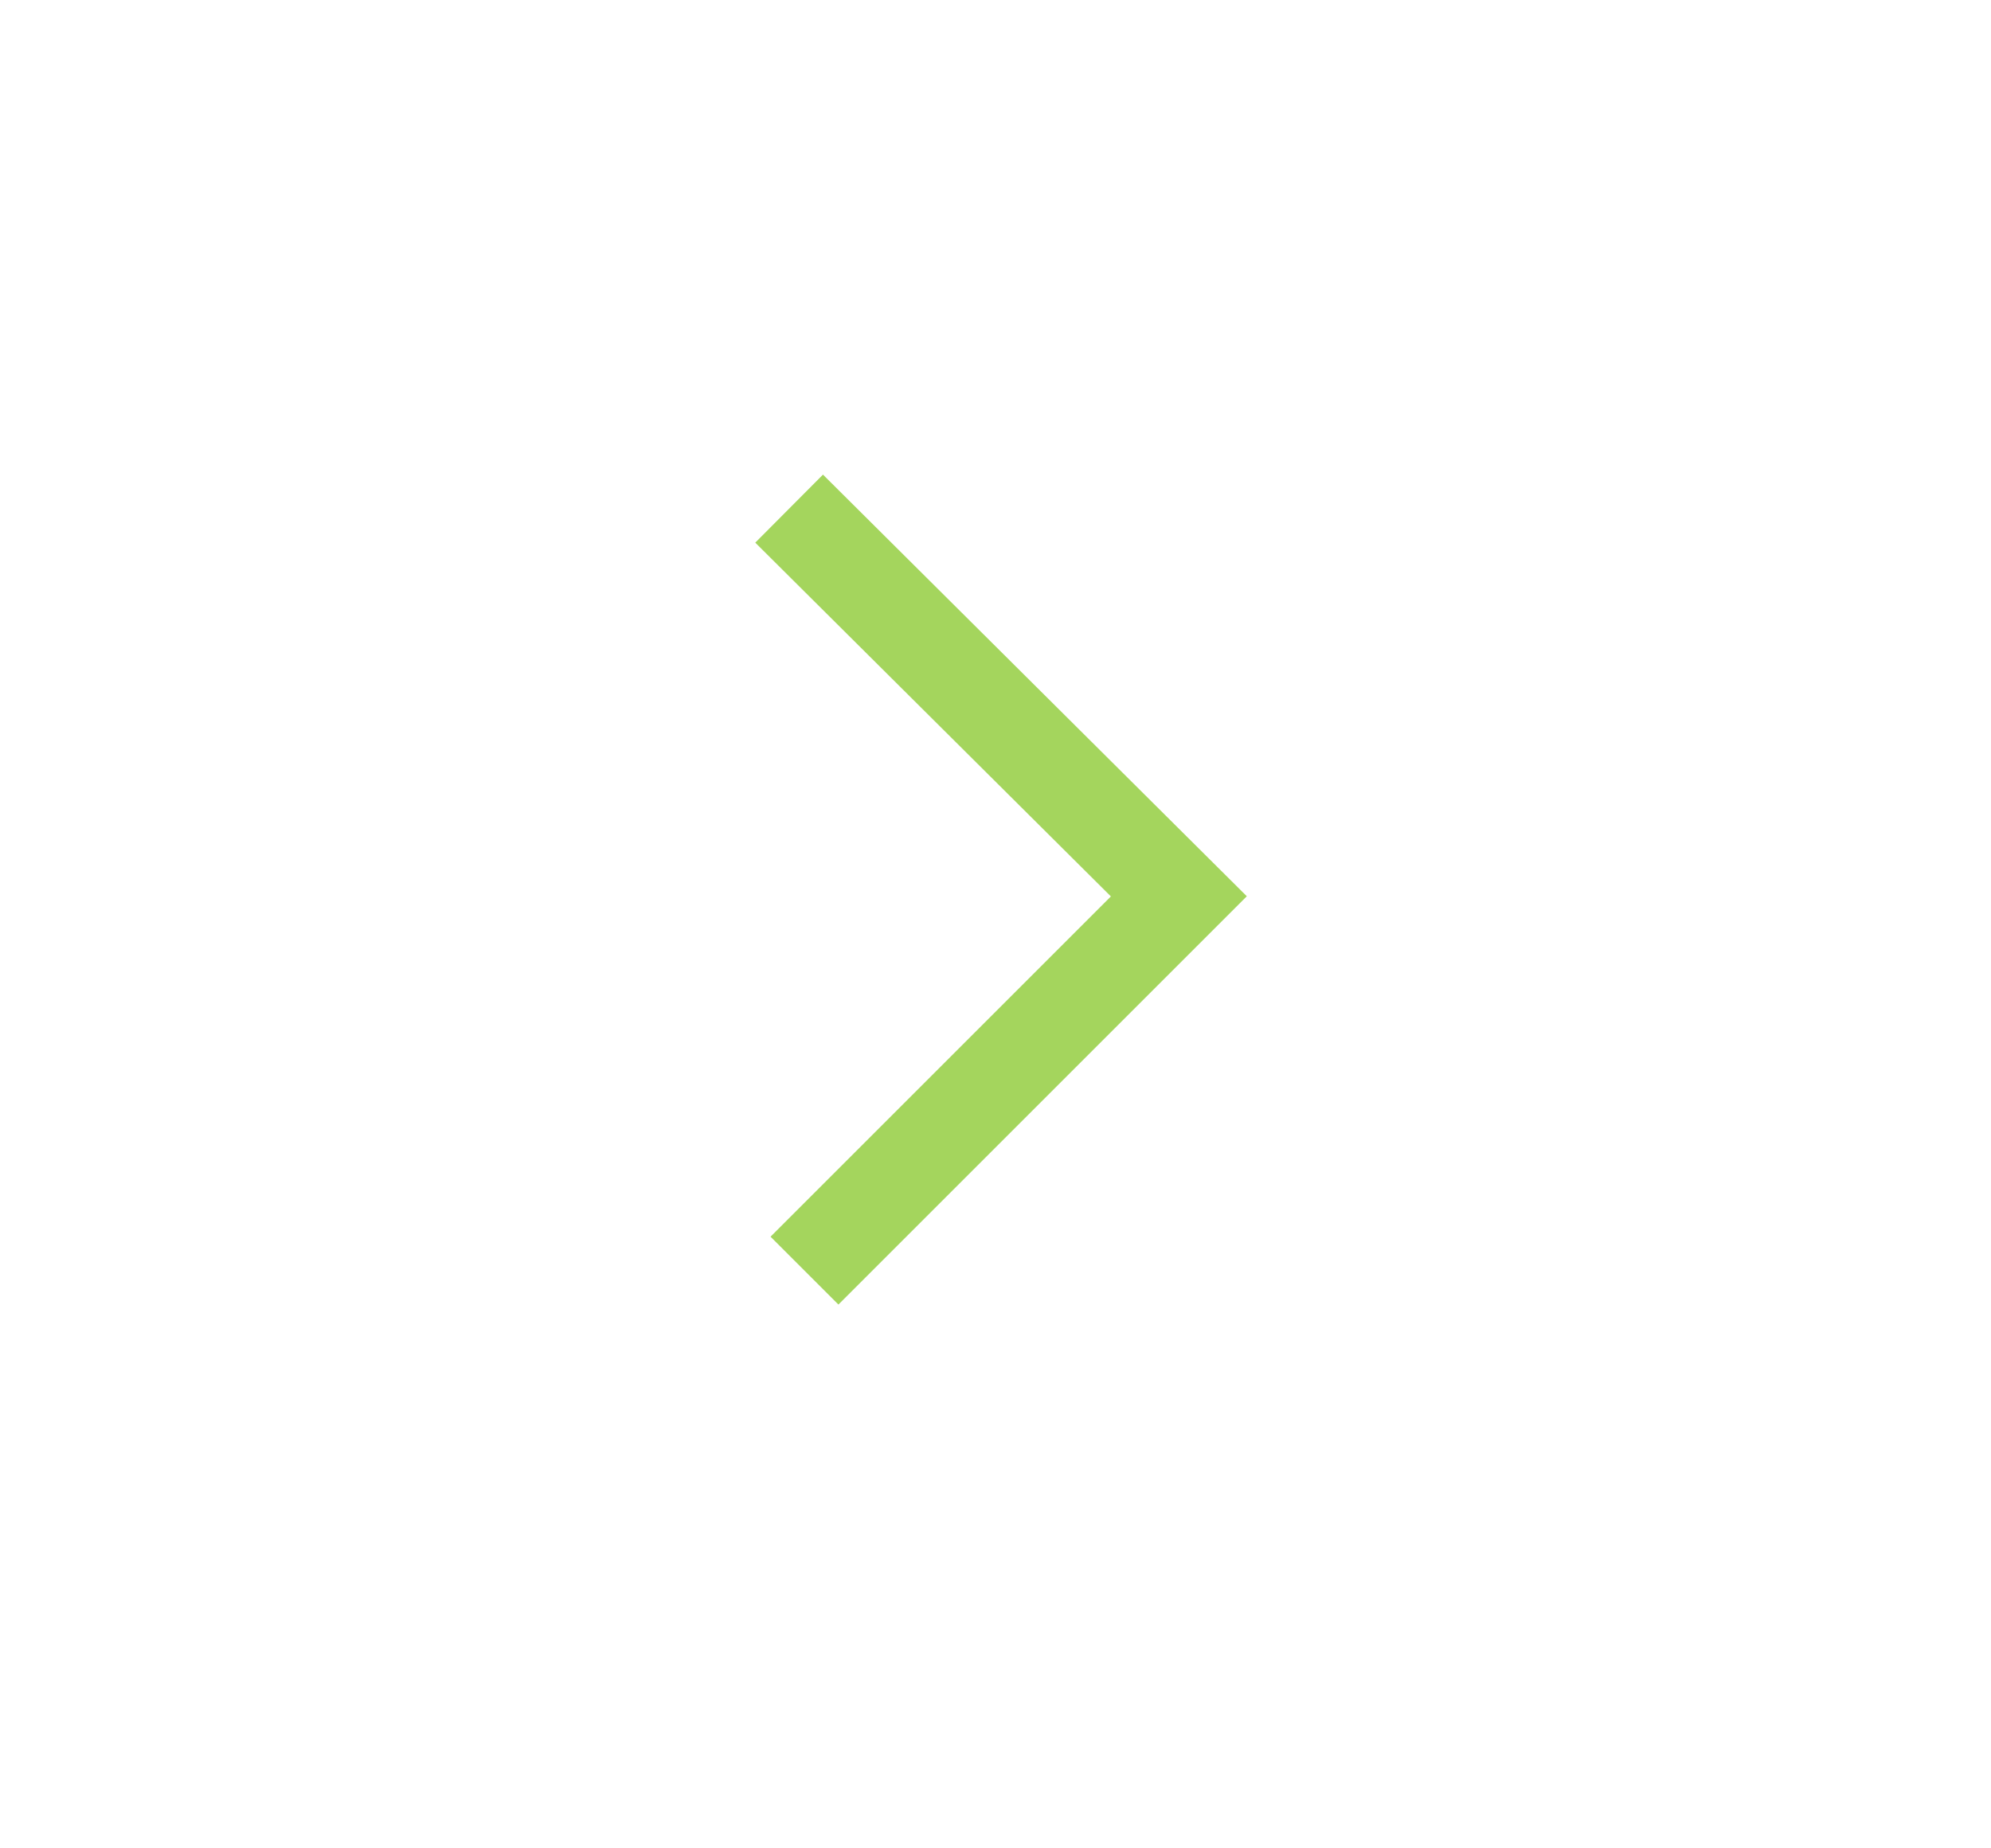 <svg xmlns="http://www.w3.org/2000/svg" width="1.4in" height="1.3in" data-name="Layer 1" viewBox="0 0 97.5 96.3"><path fill="none" stroke="#a4d55d" stroke-miterlimit="10" stroke-width="5" d="M38 26.5l20.3 20.2-19.5 19.5"/></svg>